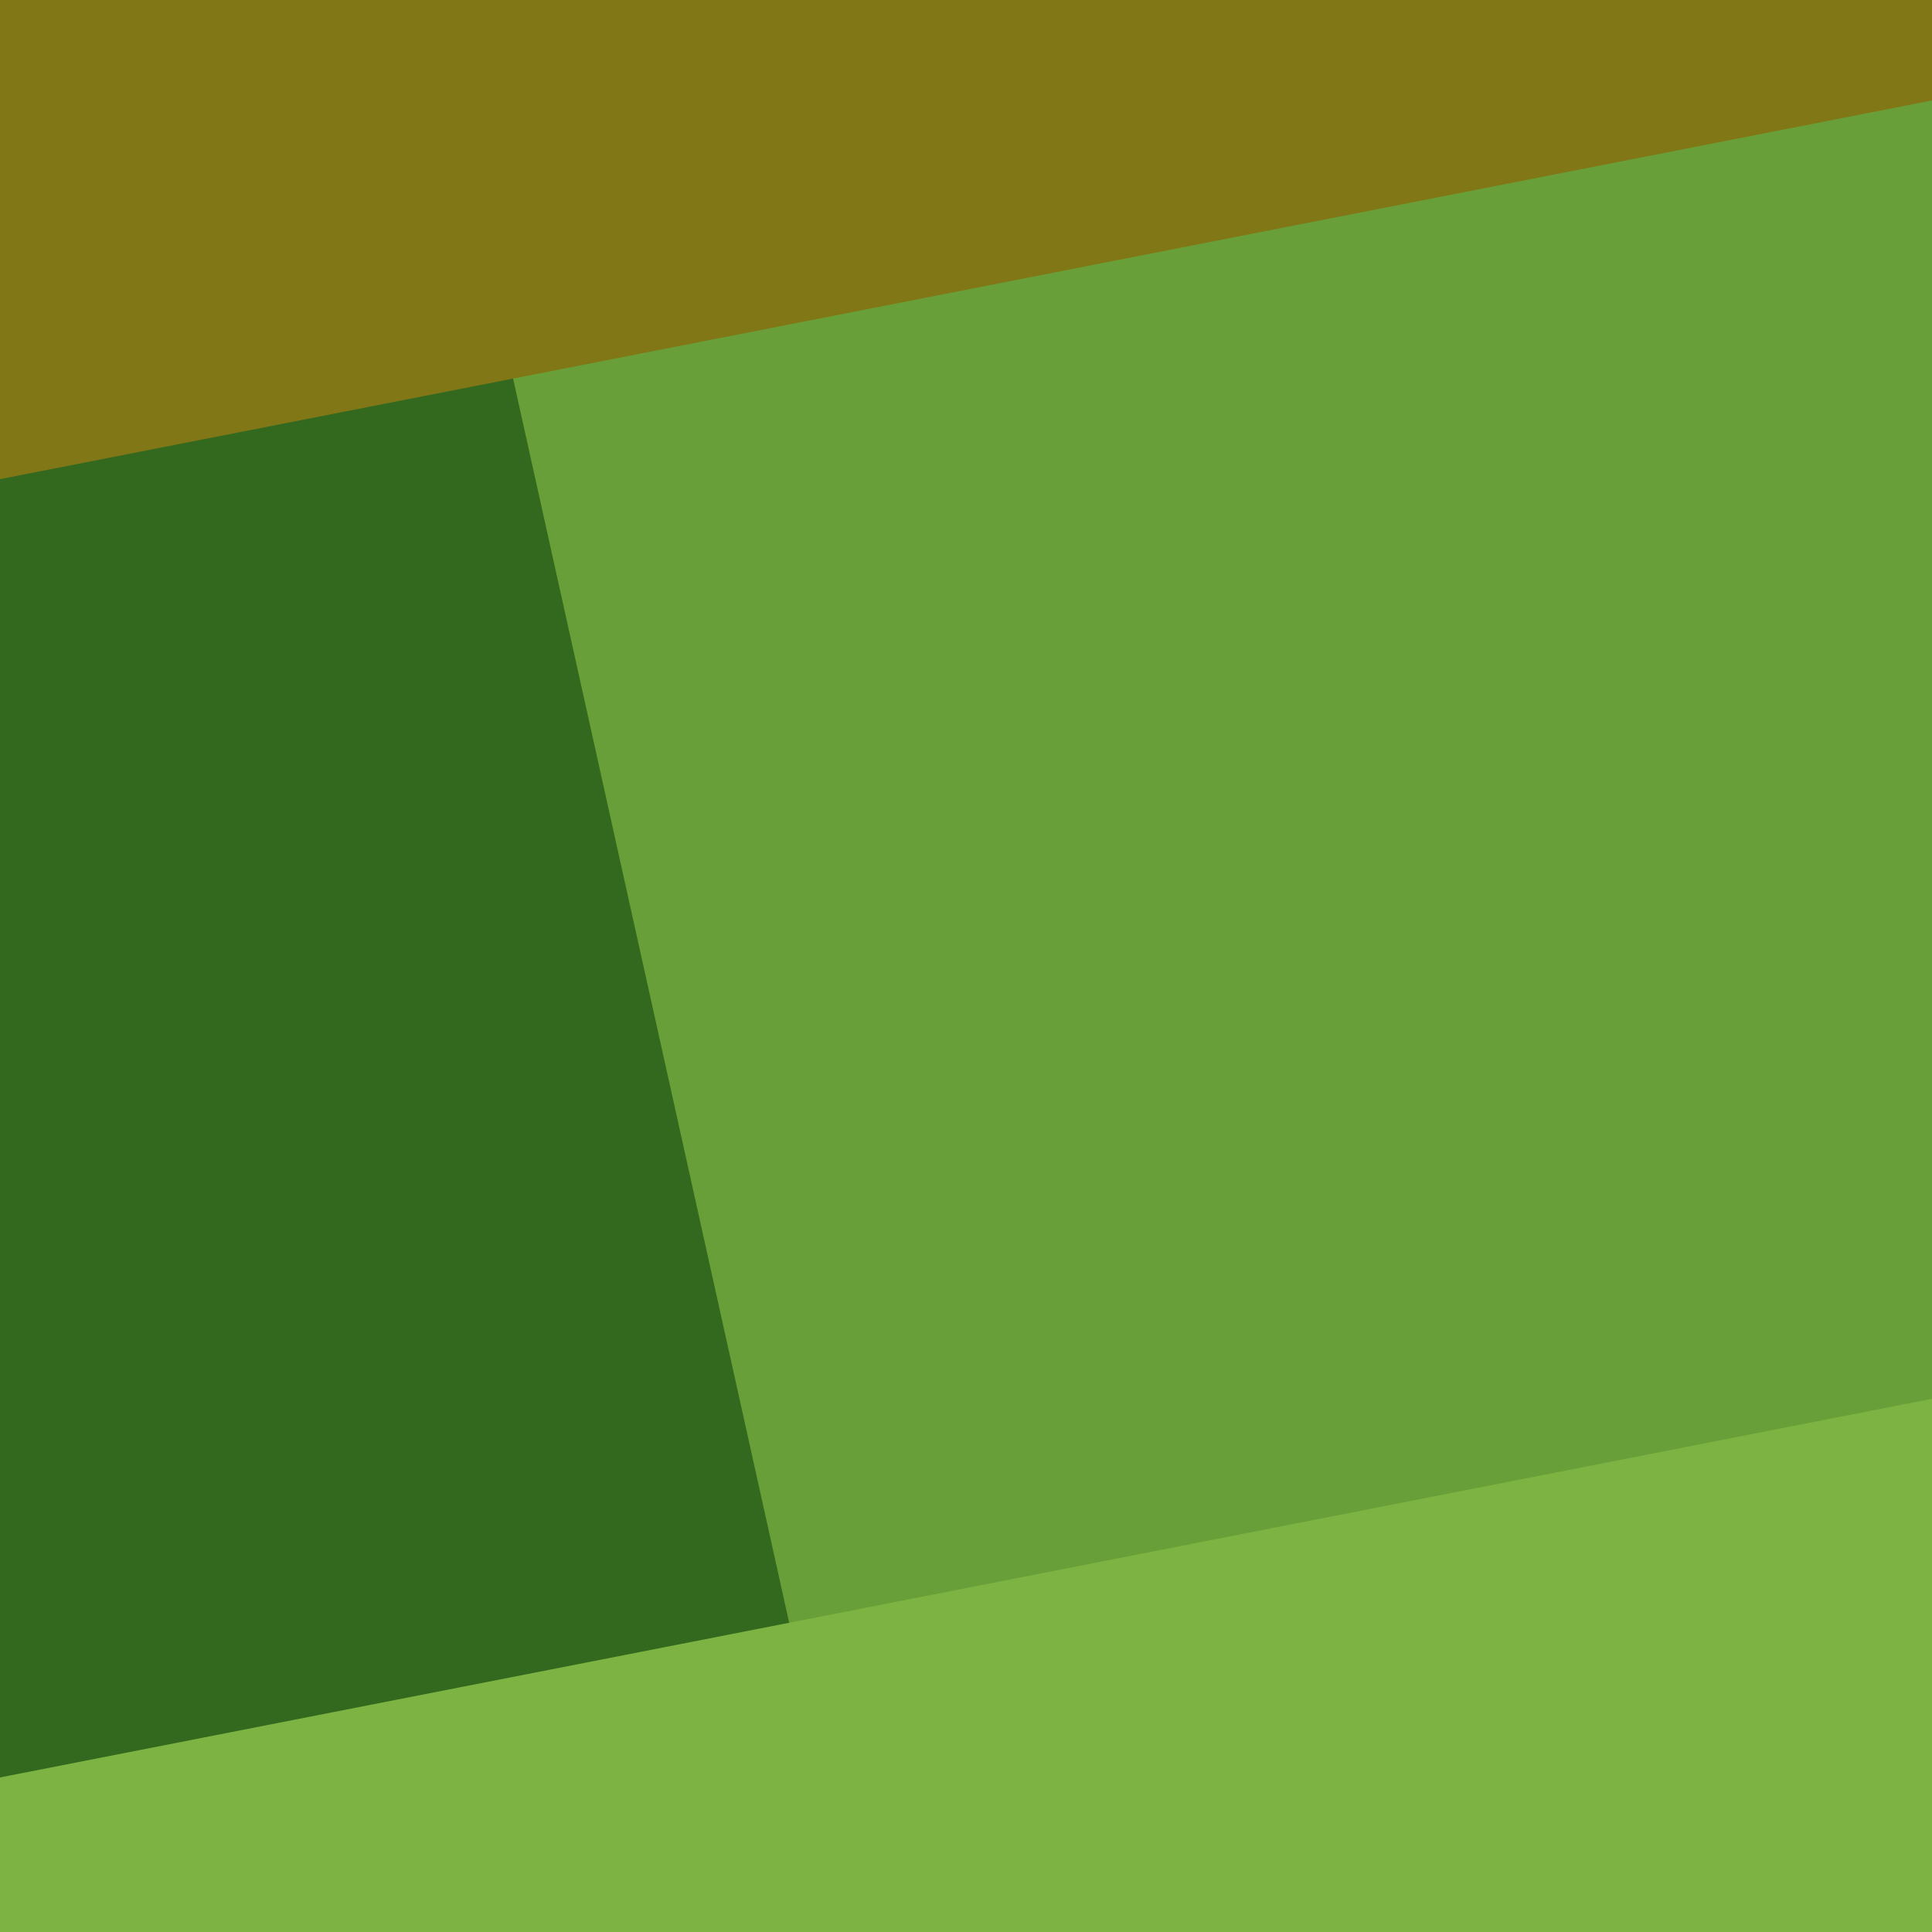 <svg width="1000" height="1000" viewBox="0 0 1000 1000" fill="none" xmlns="http://www.w3.org/2000/svg">
<rect x="0" y="0" width="1000" height="1000" fill="#333333" stroke="none"/>
<g clip-path="url(#clip0)">
<rect width="1000" height="1000" transform="translate(1000 1000) rotate(180)" fill="white"/>
<rect width="1000" height="1000" transform="matrix(1 -8.74228e-08 -8.74228e-08 -1 0 1000)" fill="#689F38"/>
<path d="M0.001 1000L444 1000L222.087 1.94003e-05L0 3.88157e-05L0.001 1000Z" fill="#33691E"/>
<path d="M1000 1000L0 1000L-6.99382e-06 920L1000 724L1000 1000Z" fill="#7CB342" style="mix-blend-mode:overlay"/>
<path d="M1000 0L-2.16808e-05 8.74228e-05L0 248L1000 52L1000 0Z" fill="#827717" style="mix-blend-mode:overlay"/>
</g>
<defs>
<clipPath id="clip0">
<rect width="1000" height="1000" fill="white" transform="translate(1000 1000) rotate(180)"/>
</clipPath>
</defs>
</svg>
